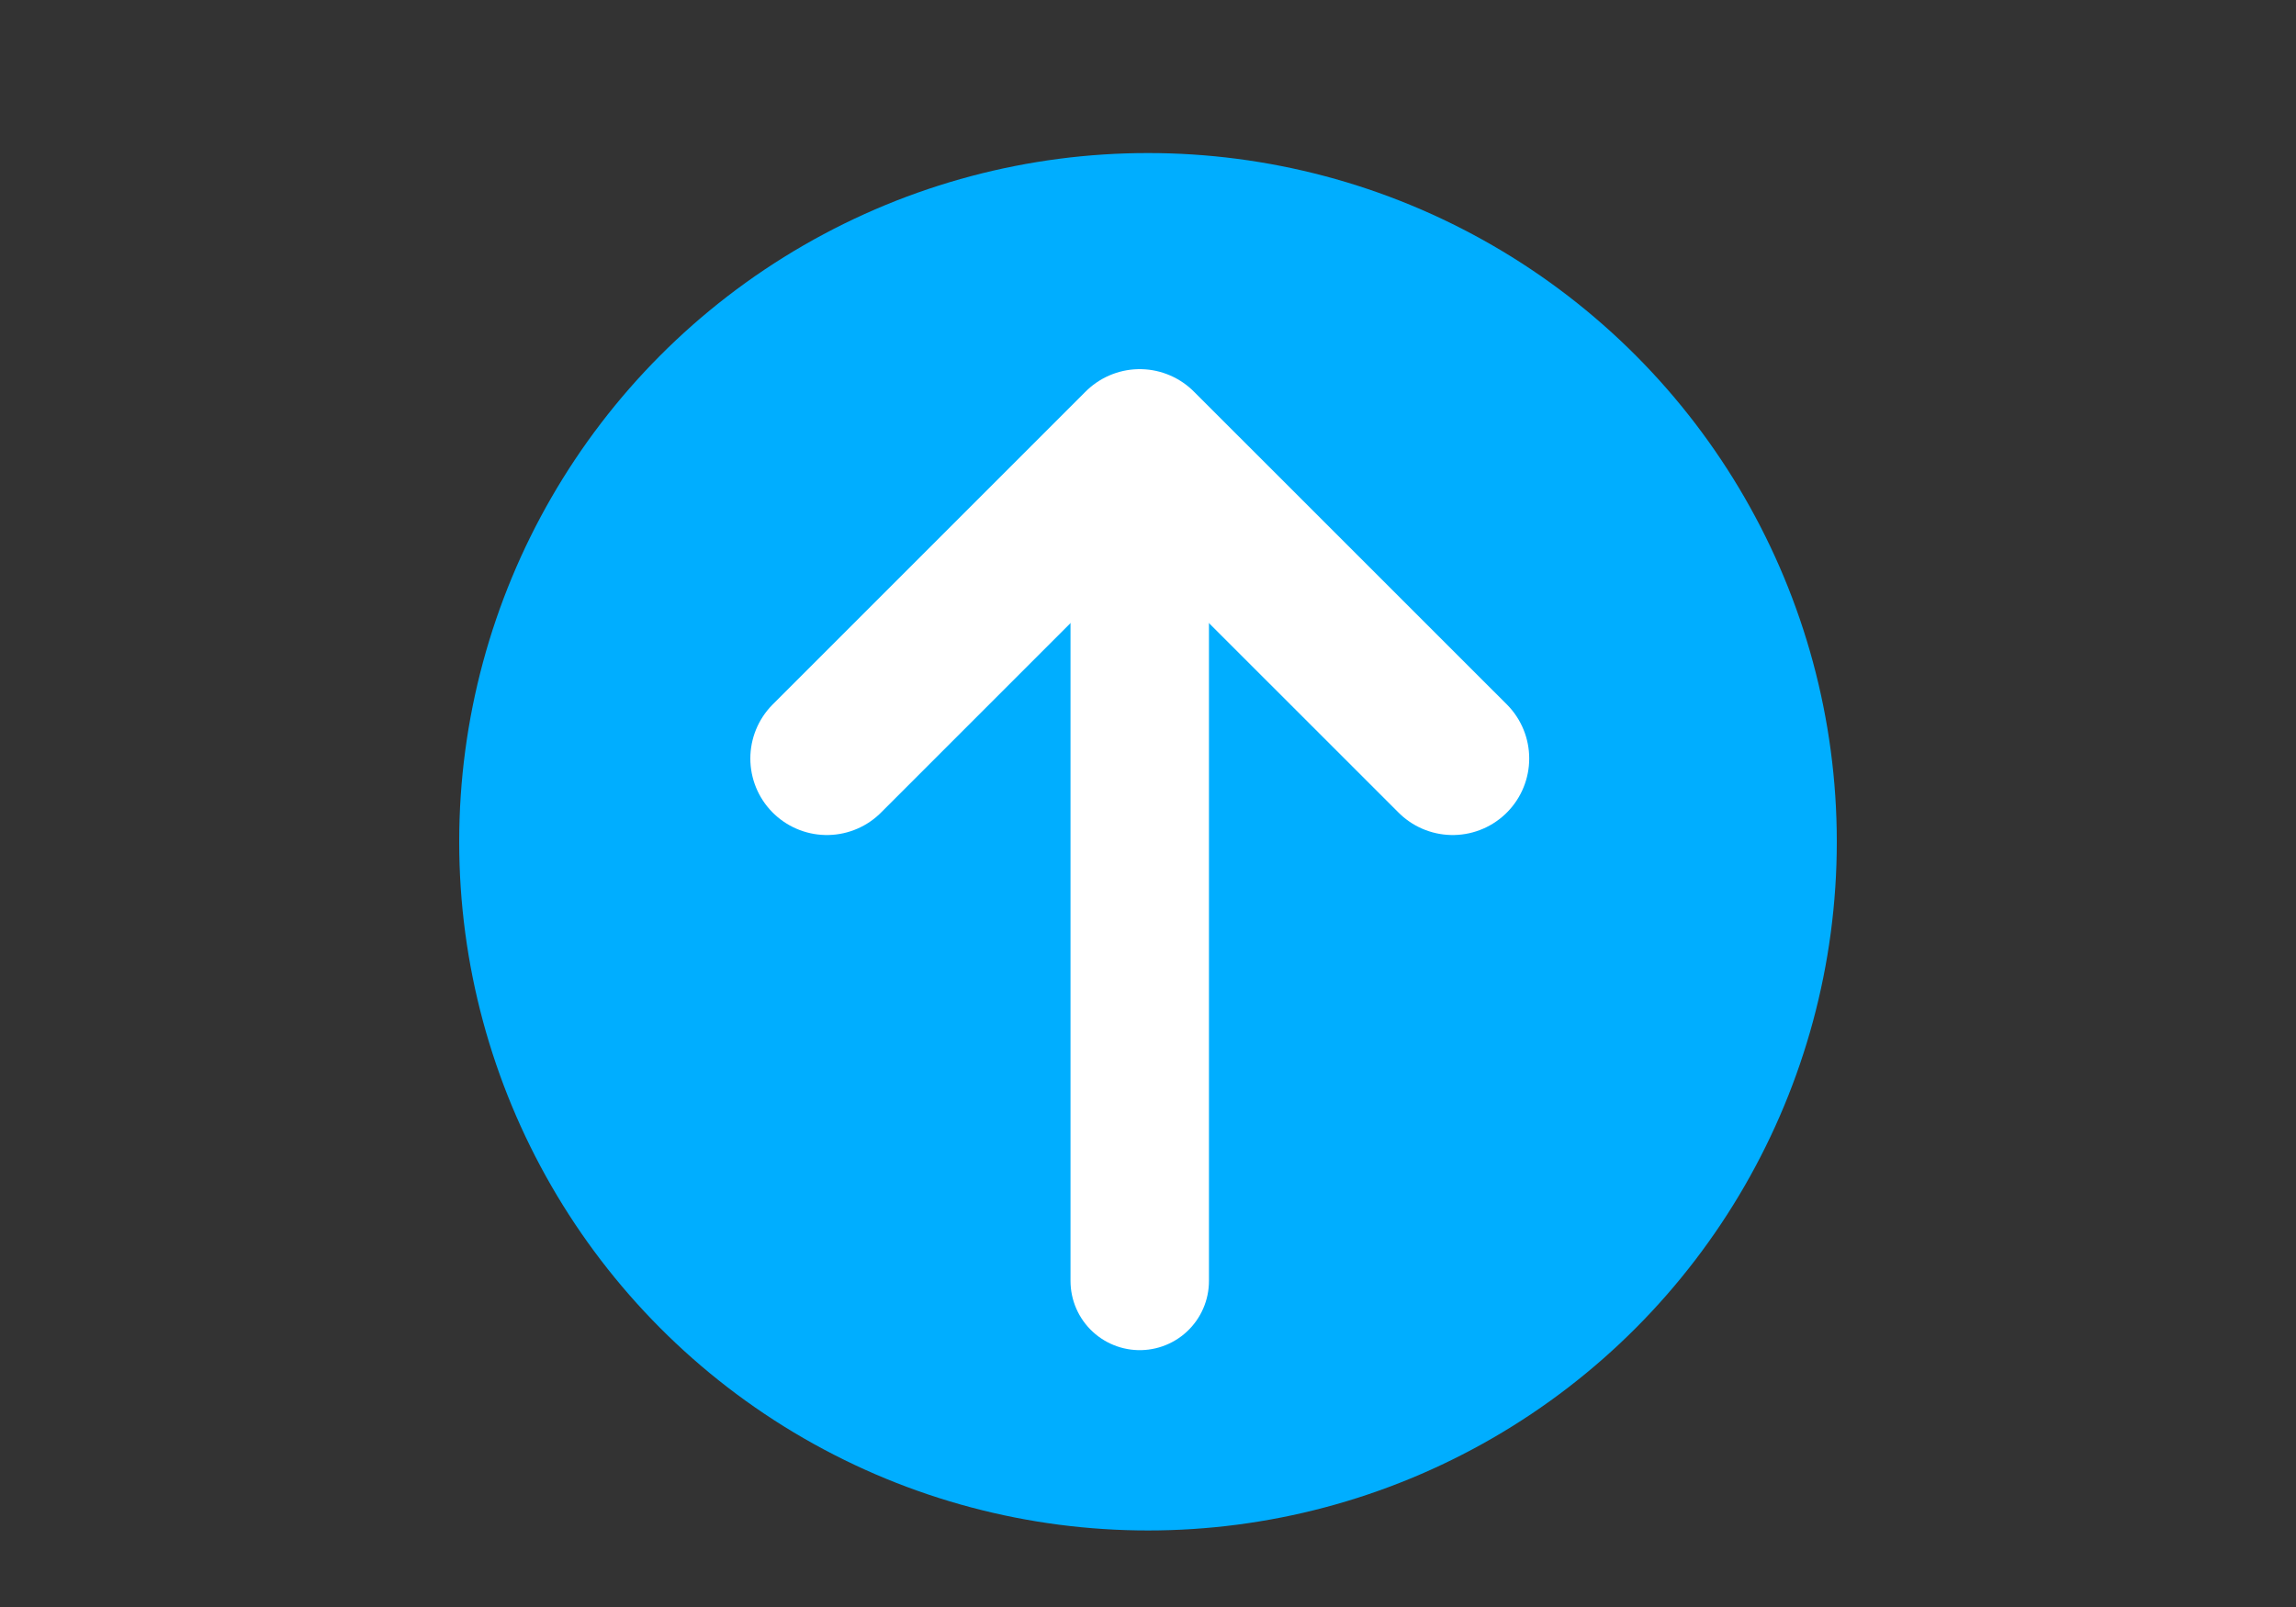 <svg xmlns="http://www.w3.org/2000/svg" width="30" height="21" viewBox="0 0 30 21">
  <rect x="0" y="0" width="30" height="21" fill="#333333" stroke="none"/>
  <g id="그룹_25107" data-name="그룹 25107" transform="translate(-539 -95)">
    <g id="그룹_72" data-name="그룹 72" transform="translate(873.616 1211.005)">
      <circle id="타원_4" data-name="타원 4" cx="9" cy="9" r="9" transform="translate(-328.616 -1114.005)" fill="#00aeff"/>
      <g id="그룹_71" data-name="그룹 71" transform="translate(-323.812 -1110.181)">
        <path id="패스_56" data-name="패스 56" d="M9.177,5.088,5.088,1,1,5.088" transform="translate(-1 -1)" fill="none" stroke="#fff" stroke-linecap="round" stroke-linejoin="round" stroke-width="2"/>
        <line id="선_38" data-name="선 38" y2="10.915" transform="translate(4.088 0)" fill="none" stroke="#fff" stroke-linecap="round" stroke-linejoin="round" stroke-width="1.809"/>
      </g>
    </g>
    <rect id="사각형_26744" data-name="사각형 26744" width="30" height="21" transform="translate(539 95)" fill="none"/>
  </g>
</svg>
